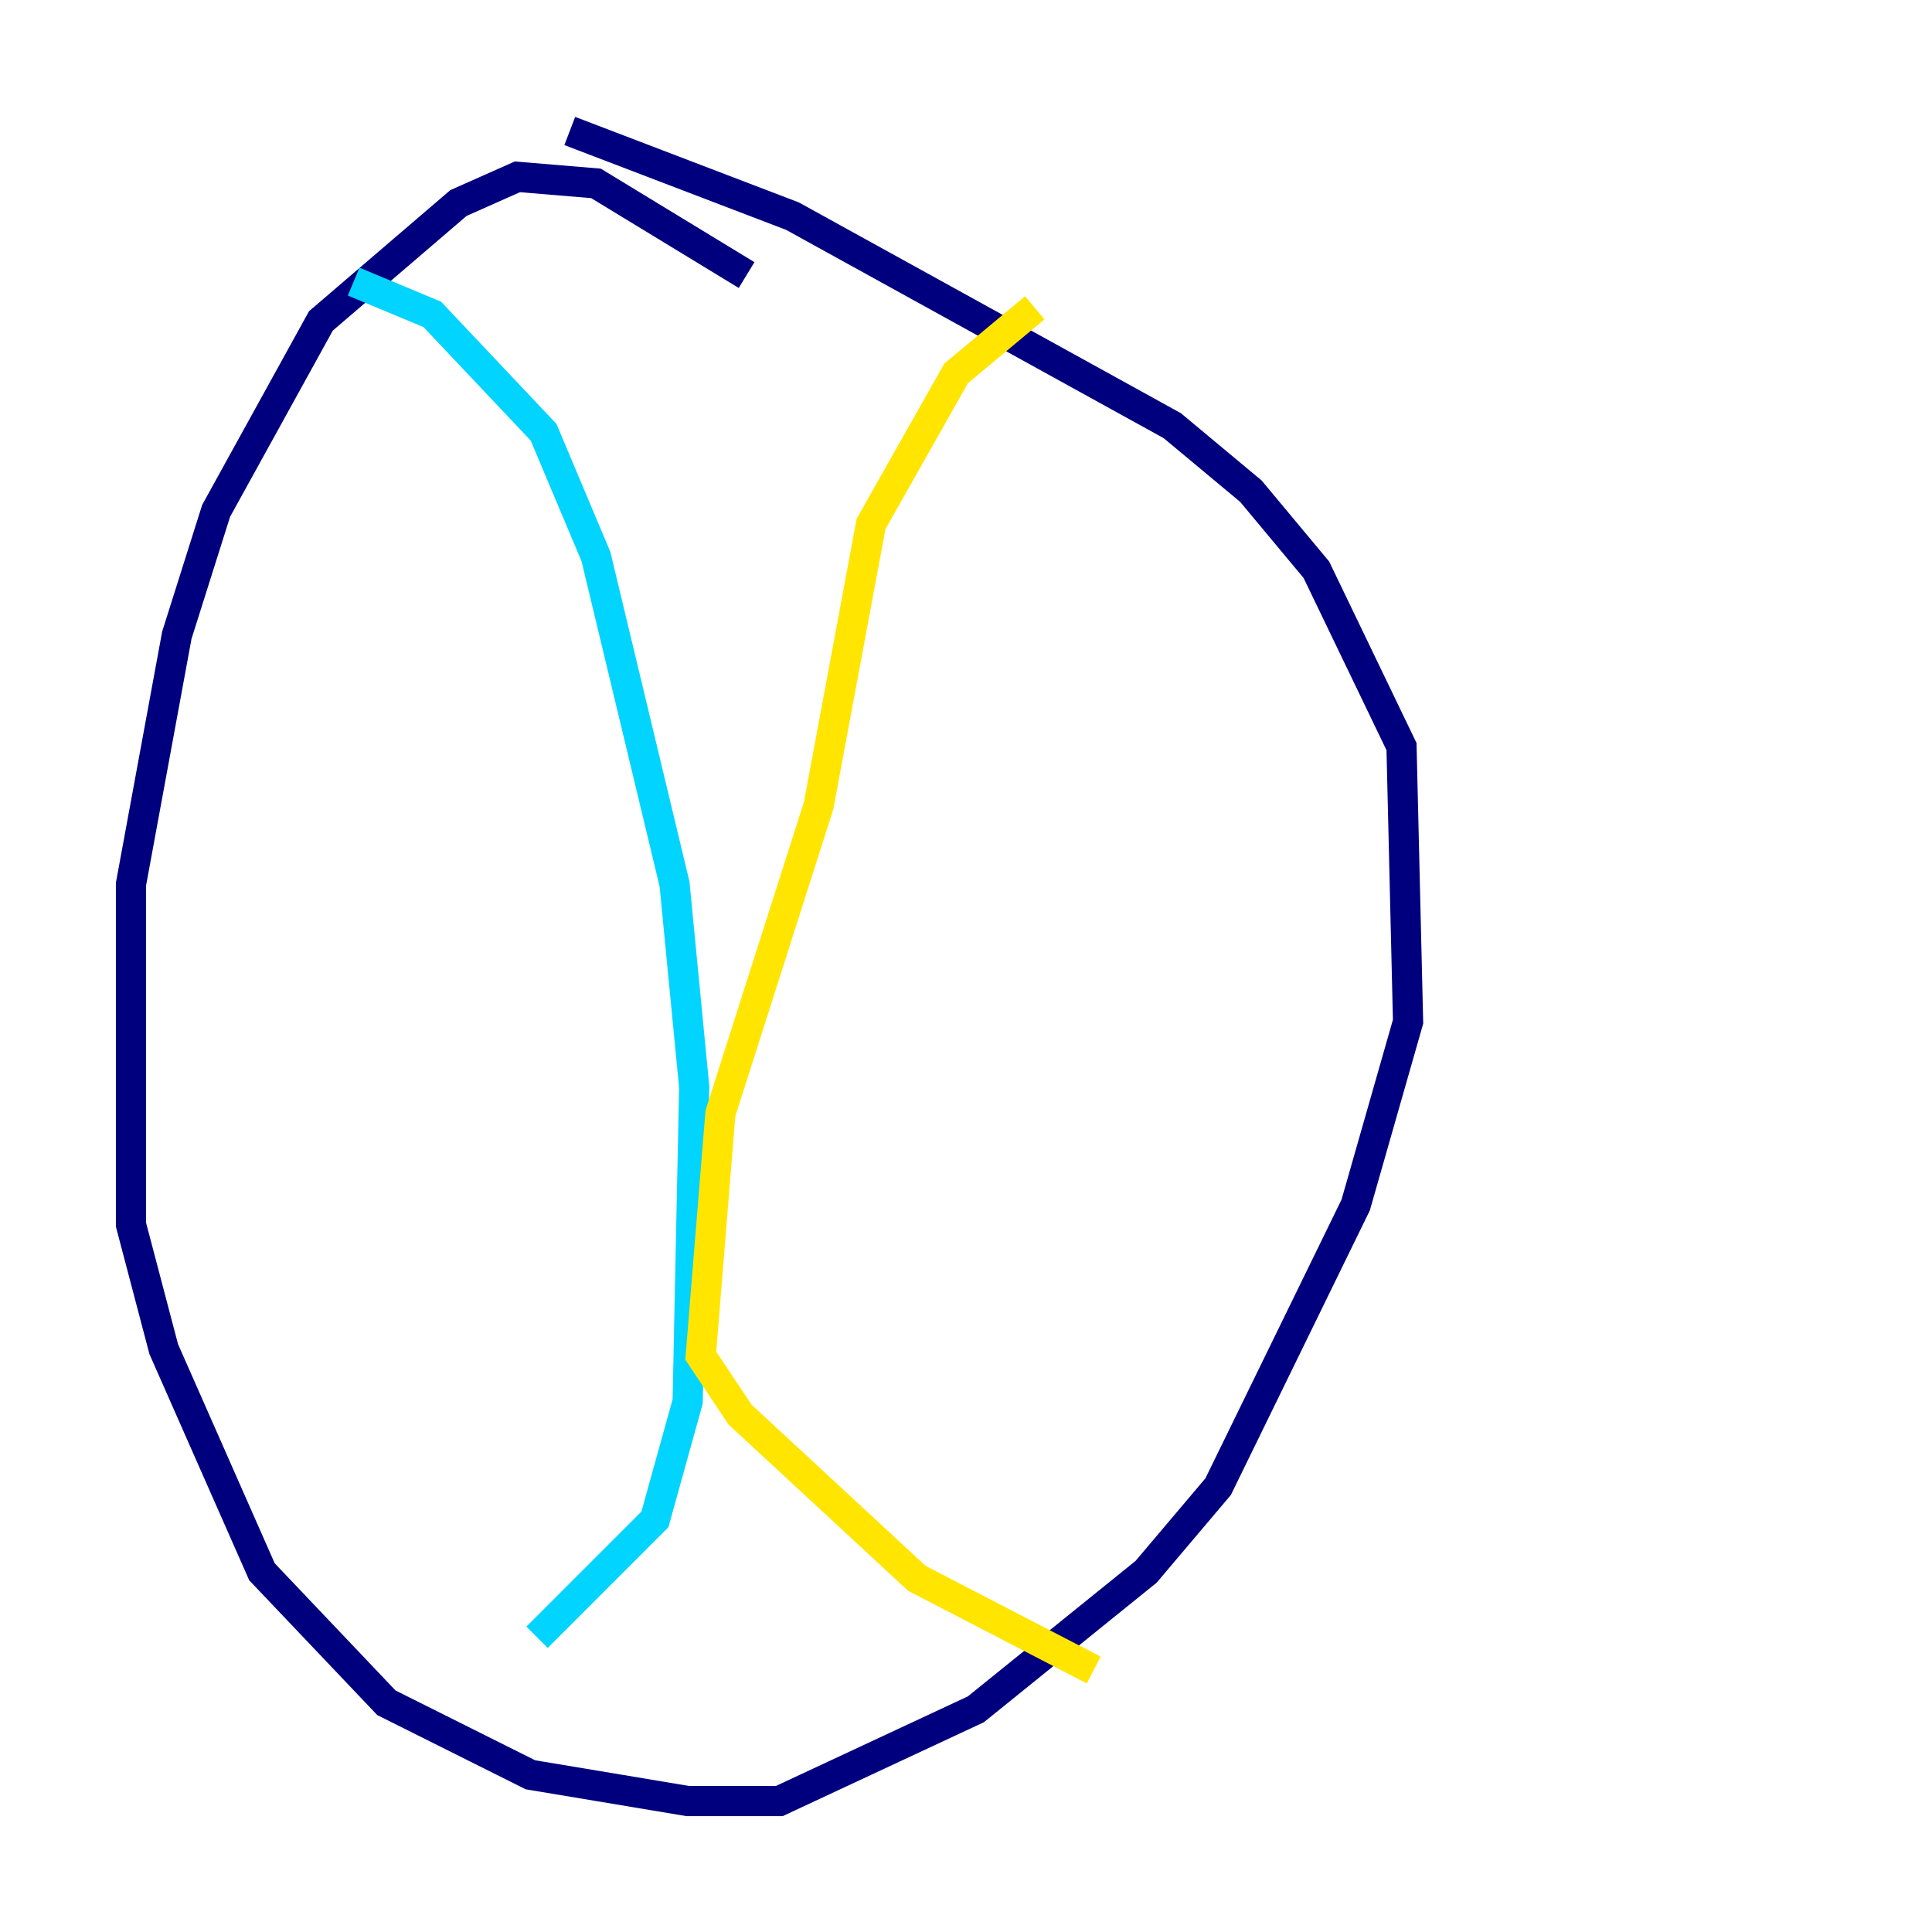 <?xml version="1.0" encoding="utf-8" ?>
<svg baseProfile="tiny" height="128" version="1.2" viewBox="0,0,128,128" width="128" xmlns="http://www.w3.org/2000/svg" xmlns:ev="http://www.w3.org/2001/xml-events" xmlns:xlink="http://www.w3.org/1999/xlink"><defs /><polyline fill="none" points="49.464,18.224 39.485,12.149 34.278,11.715 30.373,13.451 21.261,21.261 14.319,33.844 11.715,42.088 8.678,58.576 8.678,81.139 10.848,89.383 17.356,104.136 25.6,112.814 35.146,117.586 45.559,119.322 51.634,119.322 64.651,113.248 75.932,104.136 80.705,98.495 89.817,79.837 93.288,67.688 92.854,49.464 87.214,37.749 82.875,32.542 77.668,28.203 52.502,14.319 37.749,8.678" stroke="#00007f" stroke-width="2" /><polyline fill="none" points="23.43,18.658 28.637,20.827 36.014,28.637 39.485,36.881 44.691,58.576 45.993,72.027 45.559,92.854 43.39,100.664 35.58,108.475" stroke="#00d4ff" stroke-width="2" /><polyline fill="none" points="68.556,20.393 63.349,24.732 57.709,34.712 54.237,53.37 47.729,73.763 46.427,89.817 49.031,93.722 60.746,104.57 72.461,110.644" stroke="#ffe500" stroke-width="2" /><polyline fill="none" points="34.712,113.681 34.712,113.681" stroke="#7f0000" stroke-width="2" /></svg>